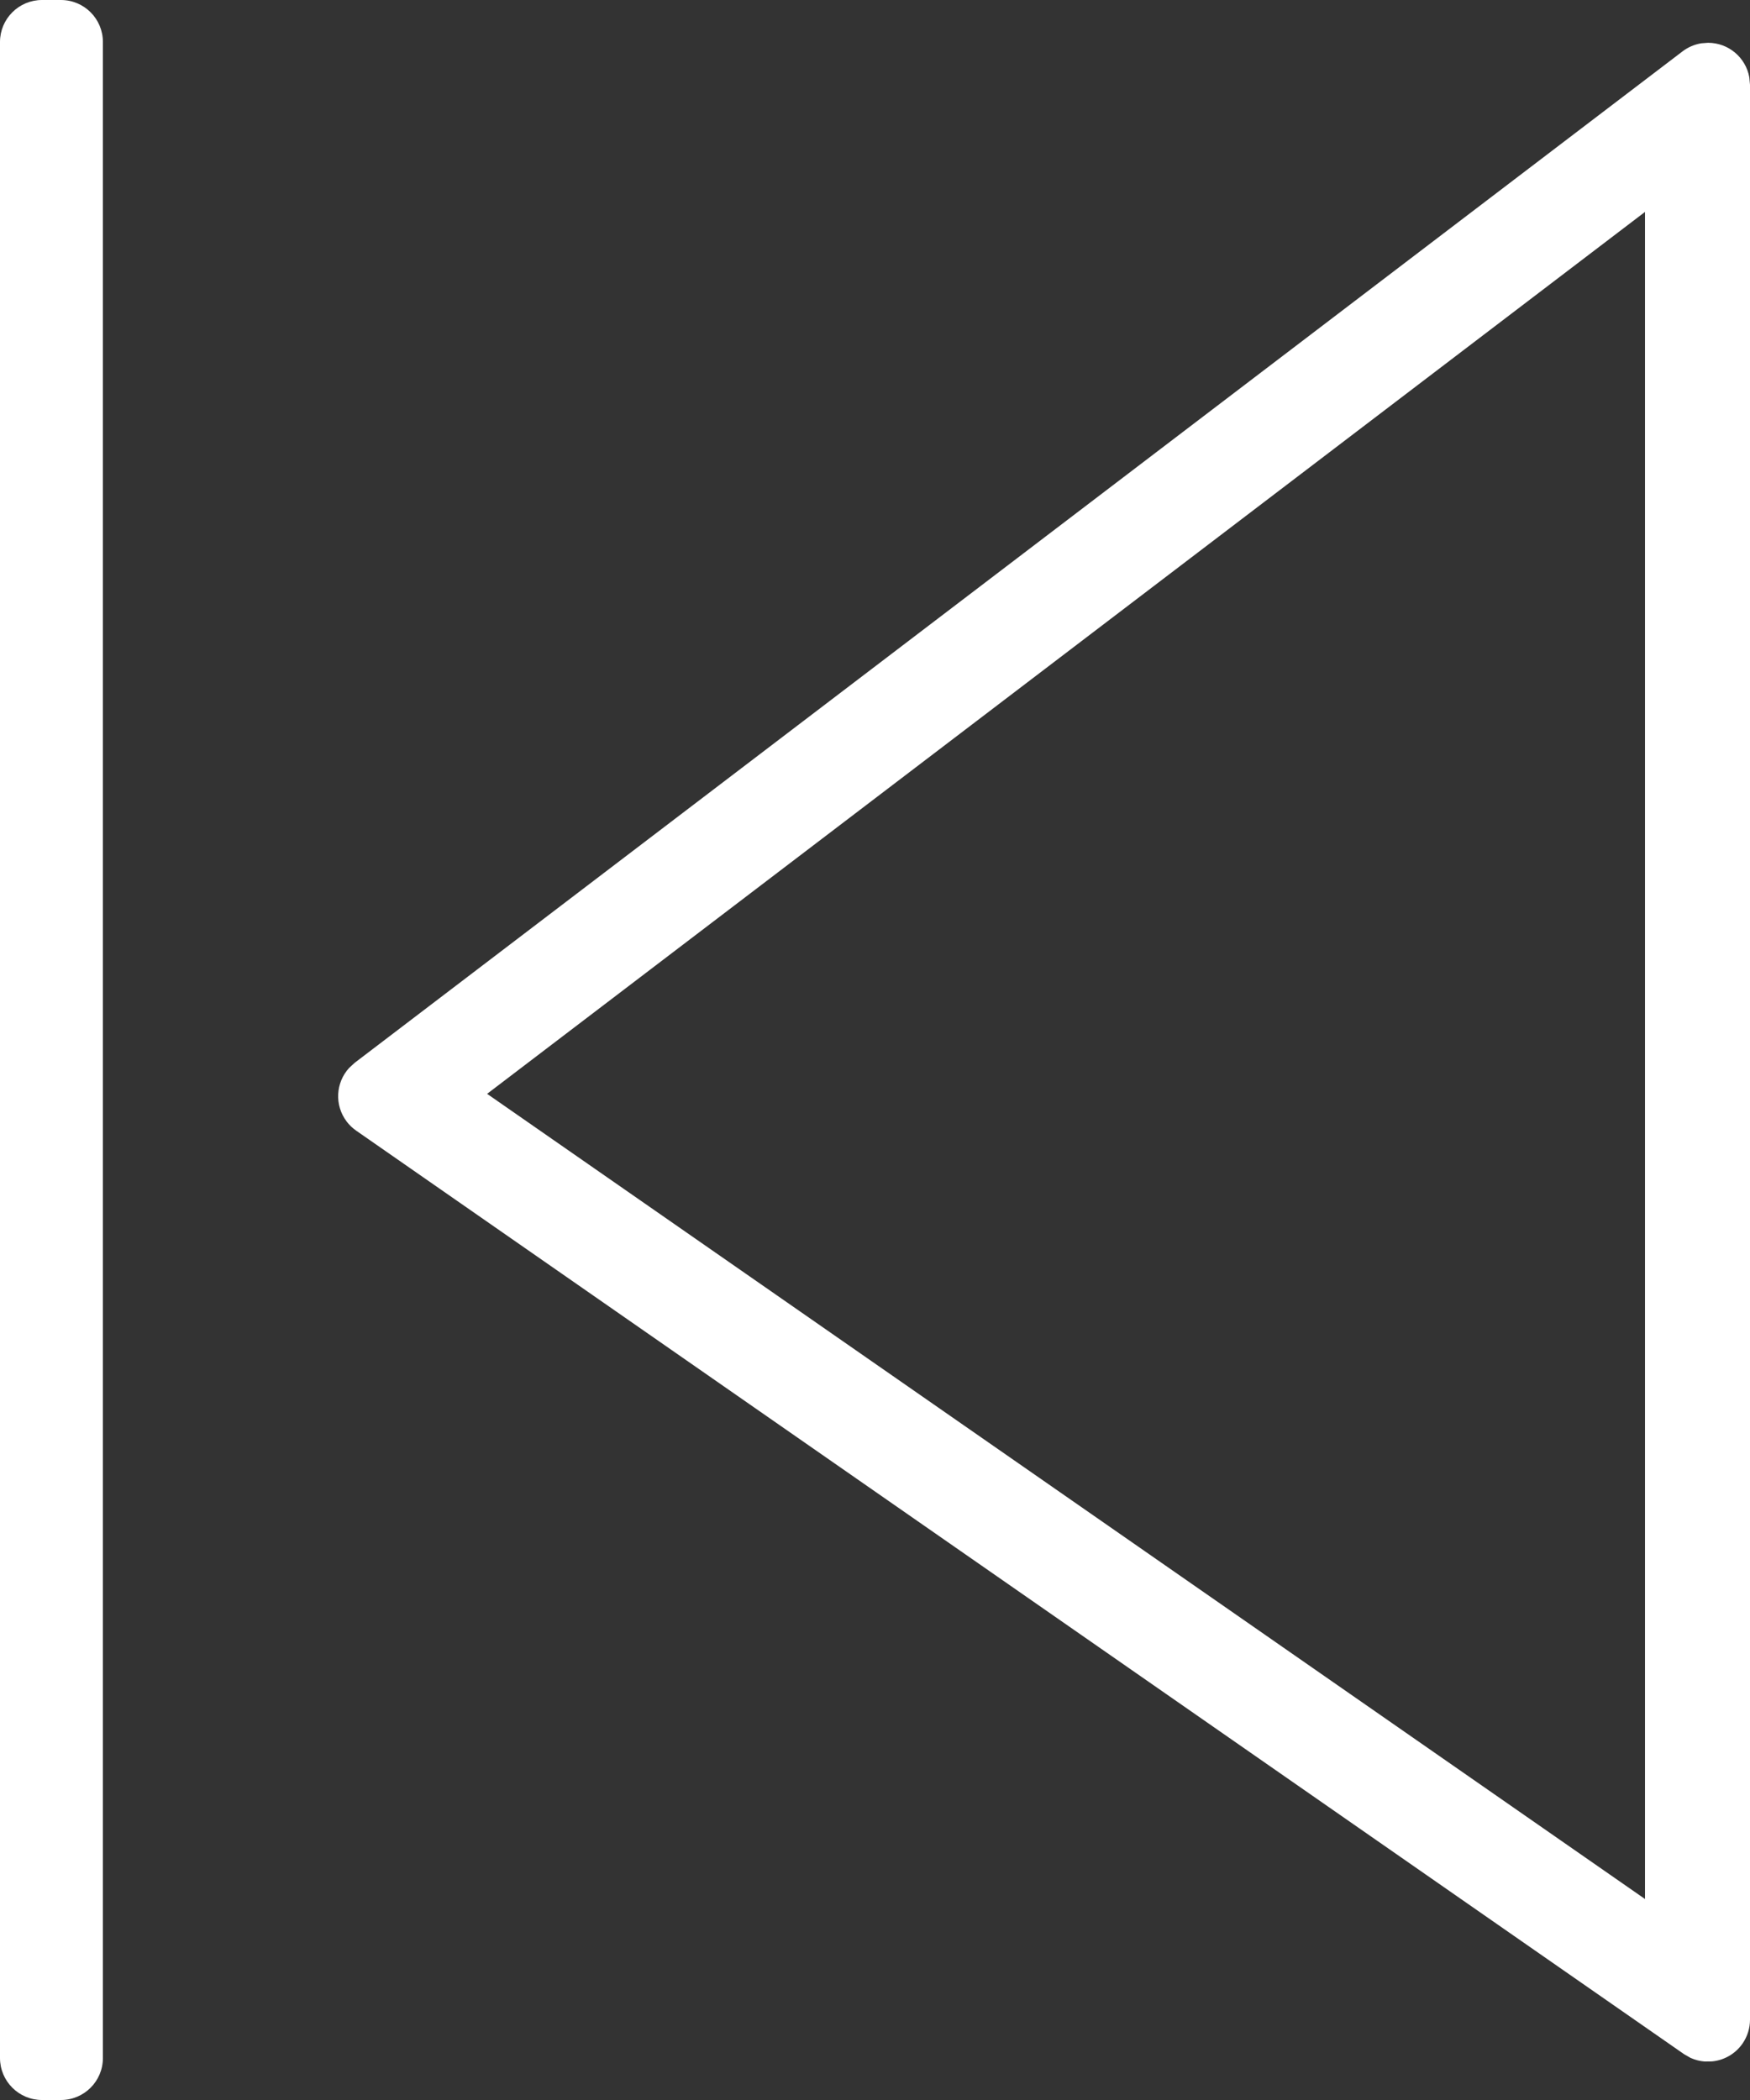<?xml version="1.0" encoding="UTF-8"?>
<svg width="20px" height="24px" viewBox="0 0 20 24" version="1.1" xmlns="http://www.w3.org/2000/svg" xmlns:xlink="http://www.w3.org/1999/xlink">
    <rect x="0" y="0" width="20" height="24" fill="#333333" stroke="none"/>
    <title>Rectangle 3</title>
    <g id="🔹-S-/-Lytteoplevelse" stroke="none" stroke-width="1" fill="none" fill-rule="evenodd">
        <g id="mobile-maximized-player-light-image" transform="translate(-40, -661)" fill="#FFFFFF" fill-rule="nonzero">
            <g id="Group-4" transform="translate(40, 661)">
                <path d="M0.696,0 C0.962,0 1.176,0.215 1.176,0.48 L1.176,23.52 C1.176,23.785 0.962,24 0.696,24 L0.48,24 C0.215,24 0,23.785 0,23.52 L0,0.48 C0,0.215 0.215,0 0.48,0 L0.696,0 Z M19.52,0.489 C19.756,0.489 19.952,0.659 19.992,0.883 L20,0.969 L20,23.082 C20,23.18 19.97,23.275 19.914,23.356 C19.83,23.476 19.7,23.547 19.564,23.559 L19.482,23.56 C19.427,23.556 19.373,23.542 19.321,23.519 L19.246,23.476 L4.071,12.922 C4.03,12.893 3.993,12.859 3.963,12.819 C3.82,12.631 3.836,12.373 3.99,12.205 L4.054,12.146 L19.229,0.587 C19.292,0.539 19.365,0.508 19.442,0.495 L19.52,0.489 Z M18.8,2.422 L5.567,12.501 L18.8,21.703 L18.8,2.422 Z" id="Rectangle-3"></path>
            </g>
        </g>
    </g>
</svg>